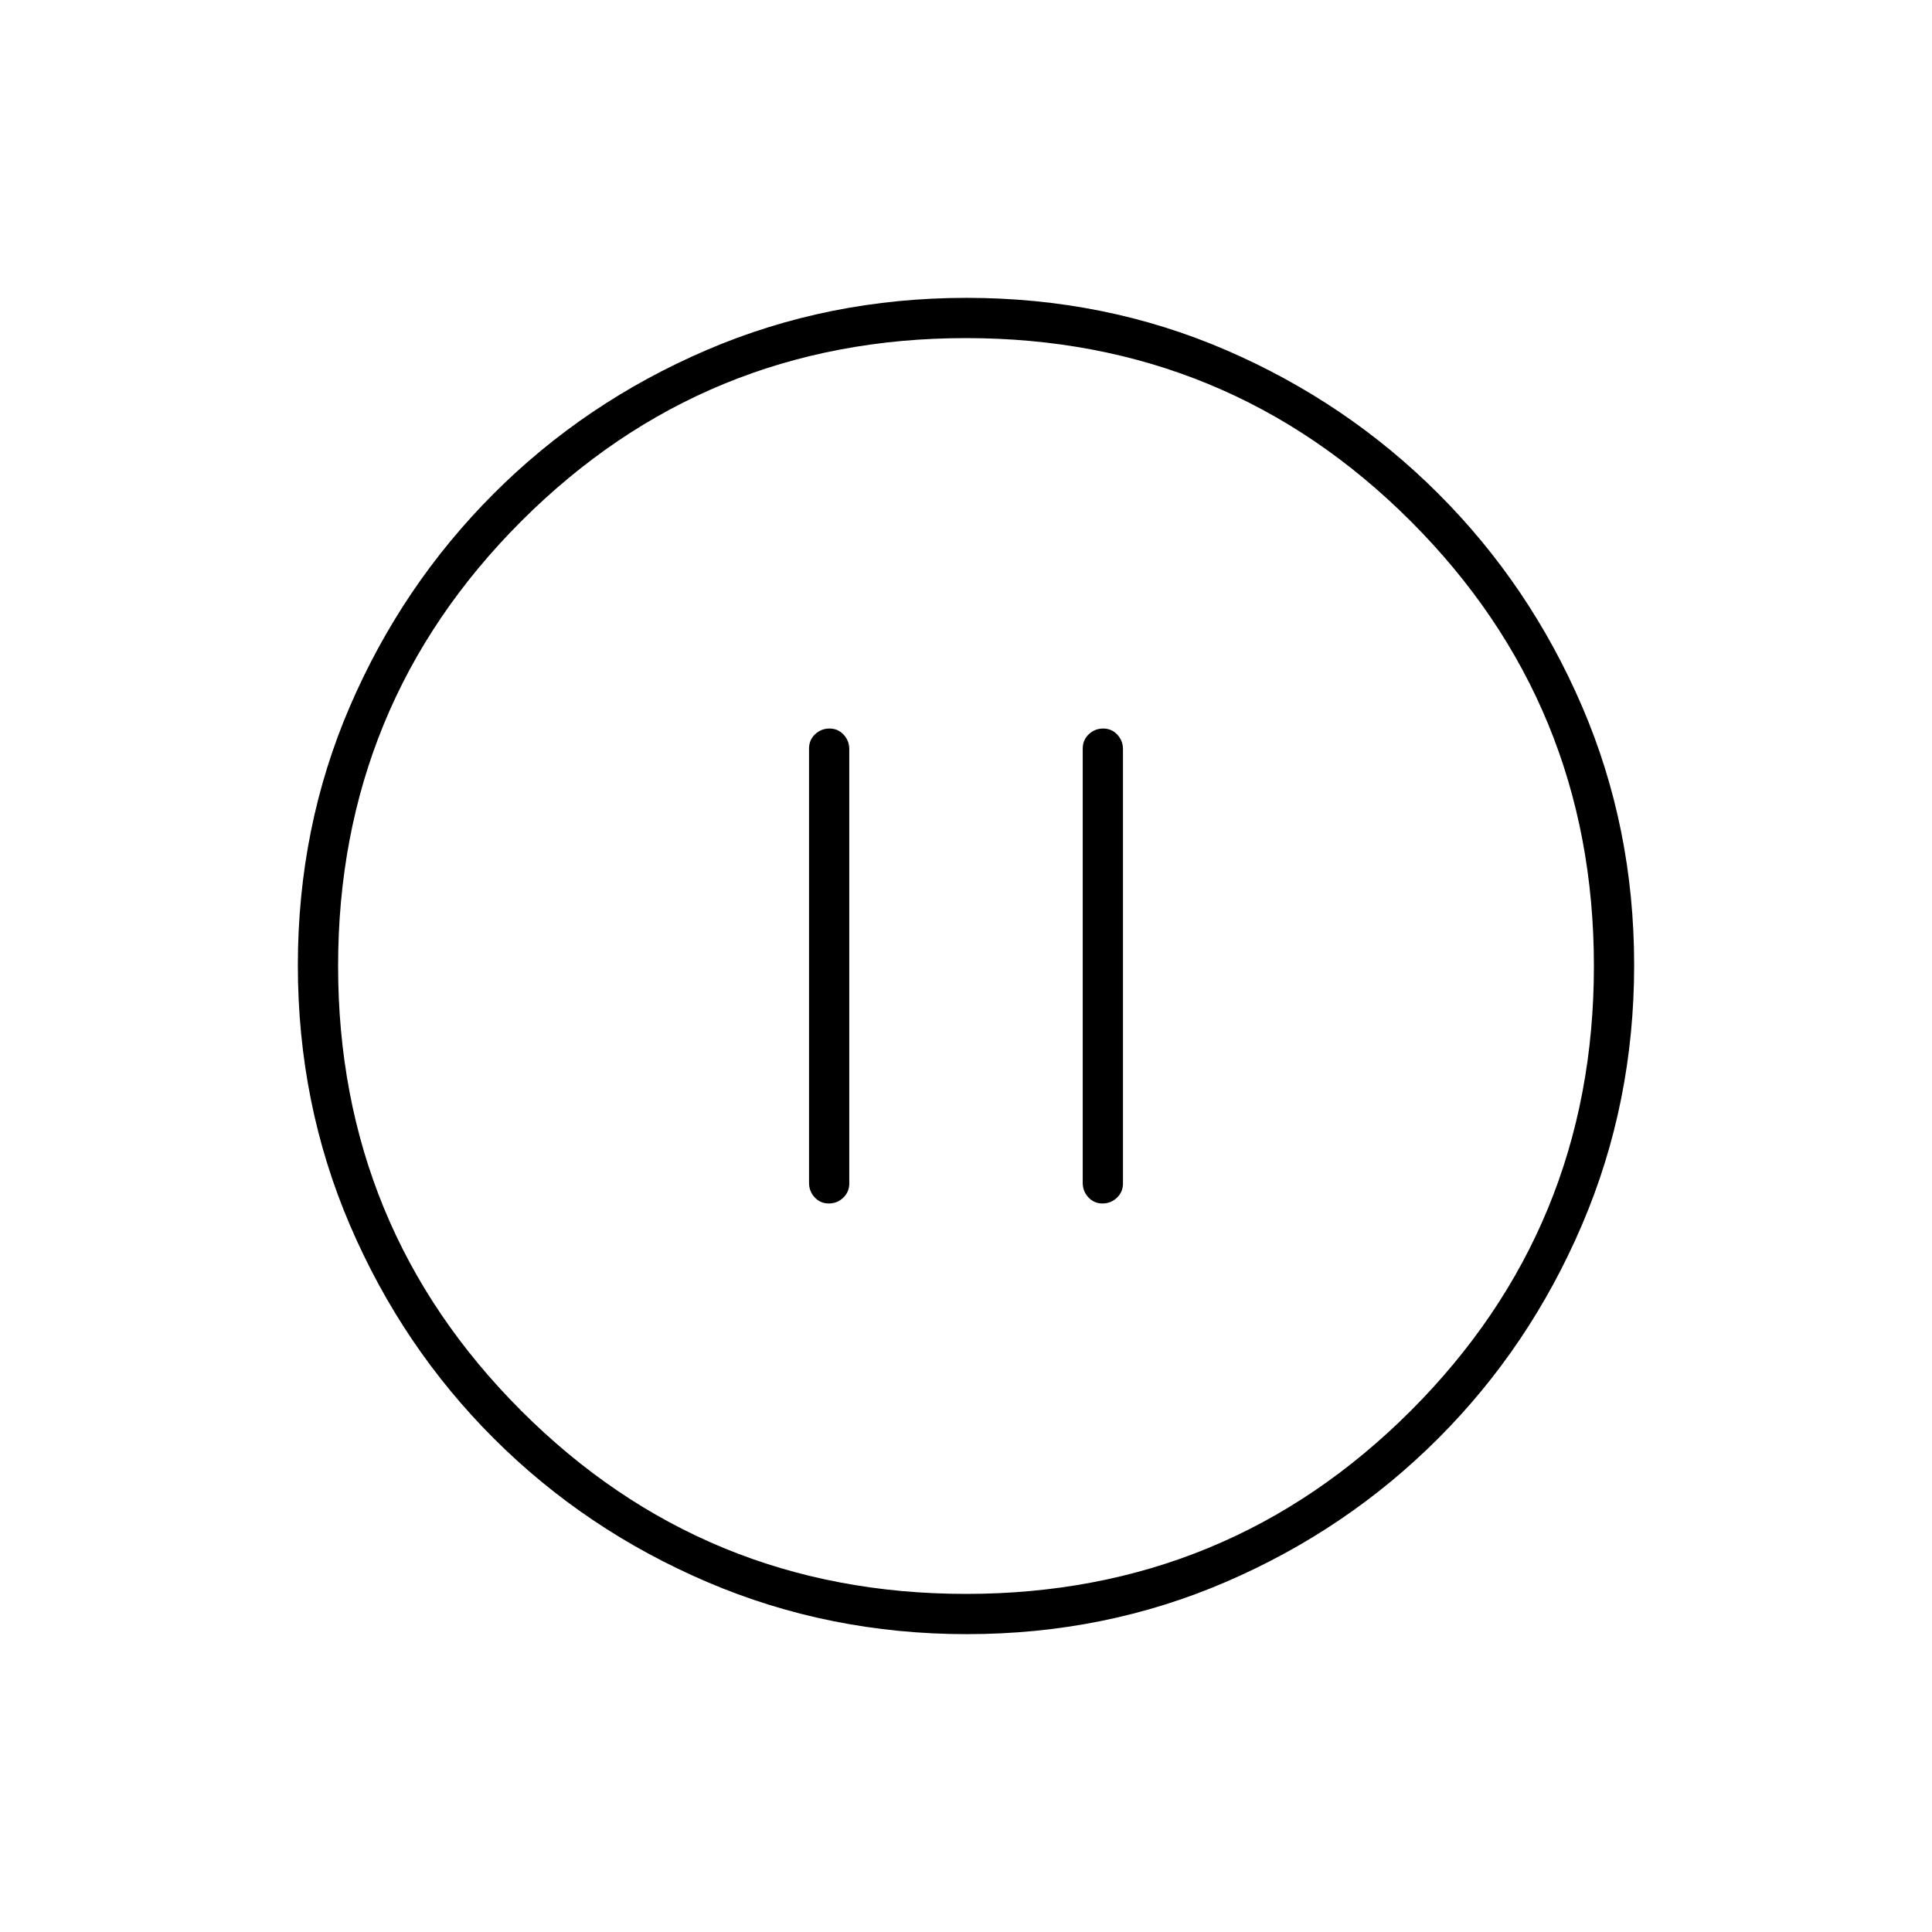 <svg xmlns="http://www.w3.org/2000/svg" height="20" viewBox="0 -960 960 960" width="20"><path d="M411.82-362q4.18 0 7.18-2.86 3-2.87 3-7.1v-215.76q0-4.23-2.82-7.25-2.83-3.03-7-3.03-4.18 0-7.18 2.86-3 2.87-3 7.1v215.76q0 4.23 2.82 7.26 2.83 3.02 7 3.02Zm136 0q4.18 0 7.18-2.86 3-2.87 3-7.1v-215.76q0-4.23-2.82-7.25-2.83-3.03-7-3.03-4.18 0-7.18 2.86-3 2.87-3 7.1v215.76q0 4.23 2.82 7.26 2.83 3.02 7 3.02Zm-67.37 214q-68.45 0-129.01-25.89-60.56-25.89-106.07-71.35-45.52-45.46-71.44-105.89Q148-411.57 148-480.28q0-68.72 25.89-128.78t71.35-105.57q45.46-45.52 105.89-71.44Q411.57-812 480.28-812q68.72 0 128.78 25.89t105.57 71.35q45.52 45.46 71.44 105.66Q812-548.9 812-480.45t-25.89 129.01q-25.89 60.56-71.35 106.07-45.46 45.52-105.66 71.44Q548.9-148 480.45-148Zm-.45-20q130 0 221-91t91-221q0-130-91-221t-221-91q-130 0-221 91t-91 221q0 130 91 221t221 91Zm0-312Z"/></svg>